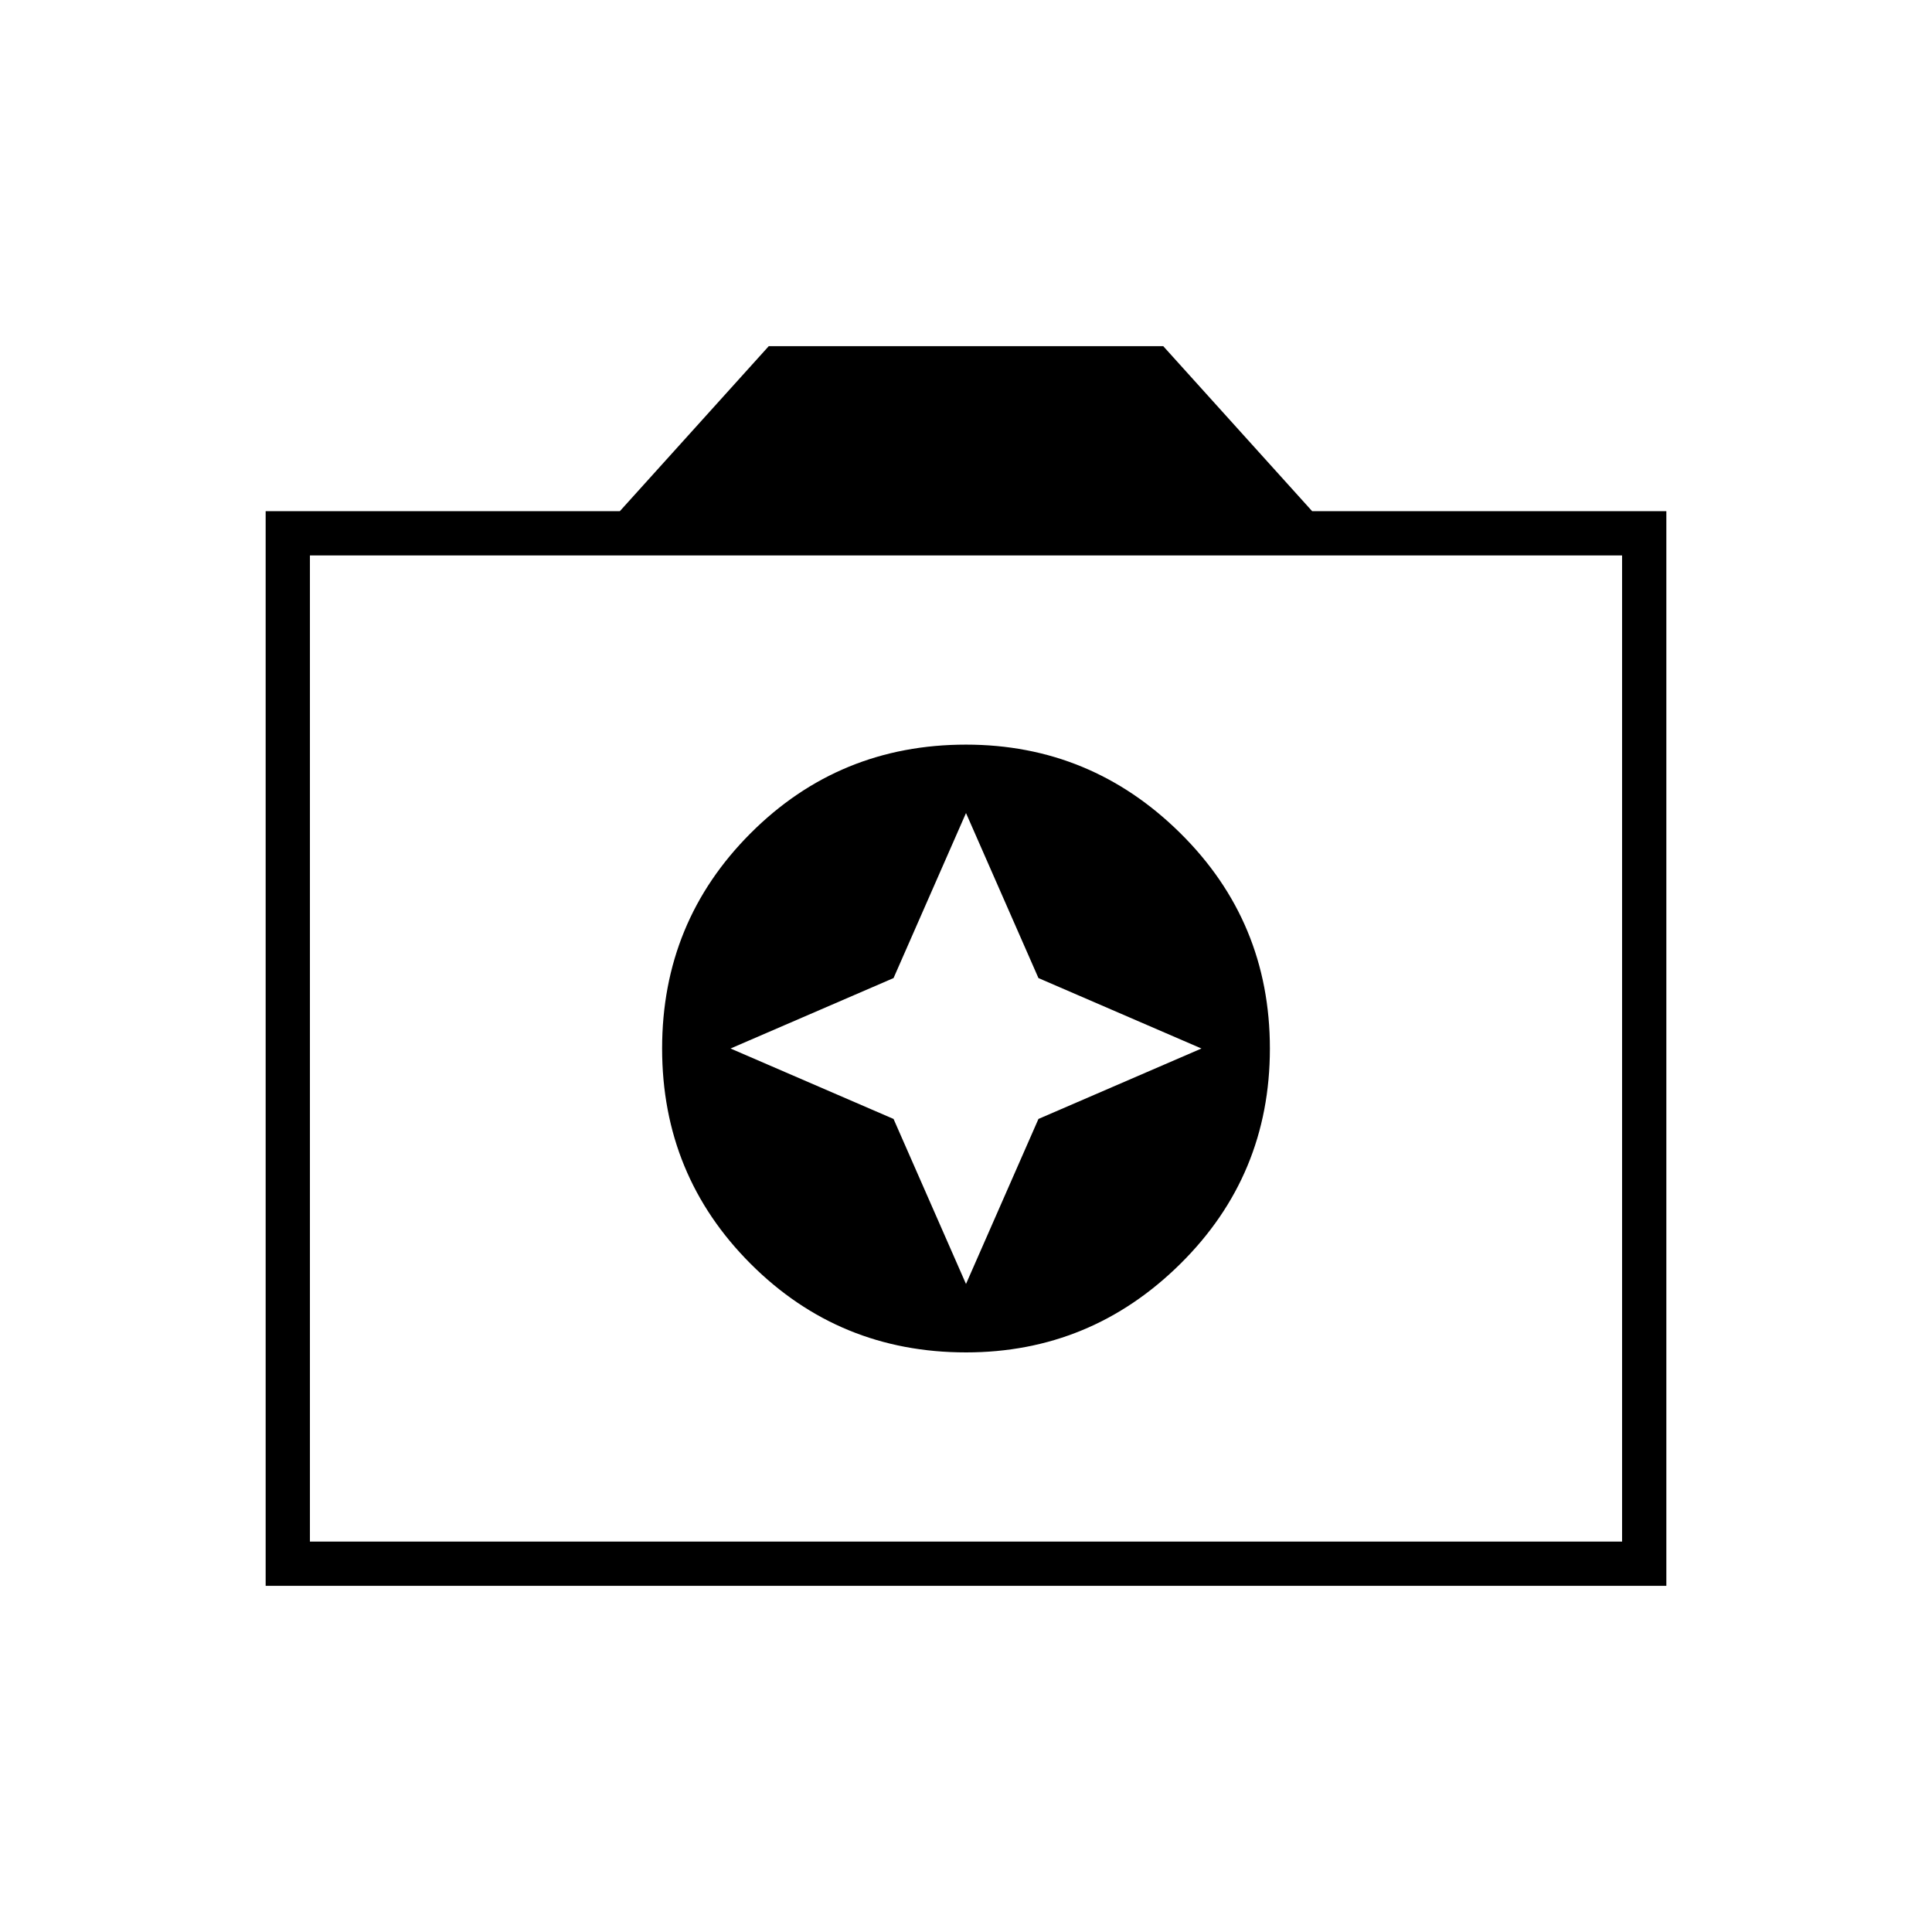 <svg xmlns="http://www.w3.org/2000/svg" width="48" height="48"><path d="M24 33.6q3.1 0 5.325-2.2t2.225-5.35q0-3.15-2.225-5.35Q27.1 18.5 24 18.5q-3.15 0-5.35 2.2-2.2 2.2-2.2 5.35 0 3.15 2.2 5.35 2.2 2.2 5.35 2.2zm0-1.7-1.8-4.1-4.05-1.75 4.05-1.75 1.8-4.1 1.8 4.1 4.05 1.75-4.05 1.75zM6.6 39.4V12.7h8.8l3.7-4.1h9.8l3.7 4.1h8.8v26.7zm1.1-1.1h32.6V13.8H7.7zM24 26.05z"/></svg>